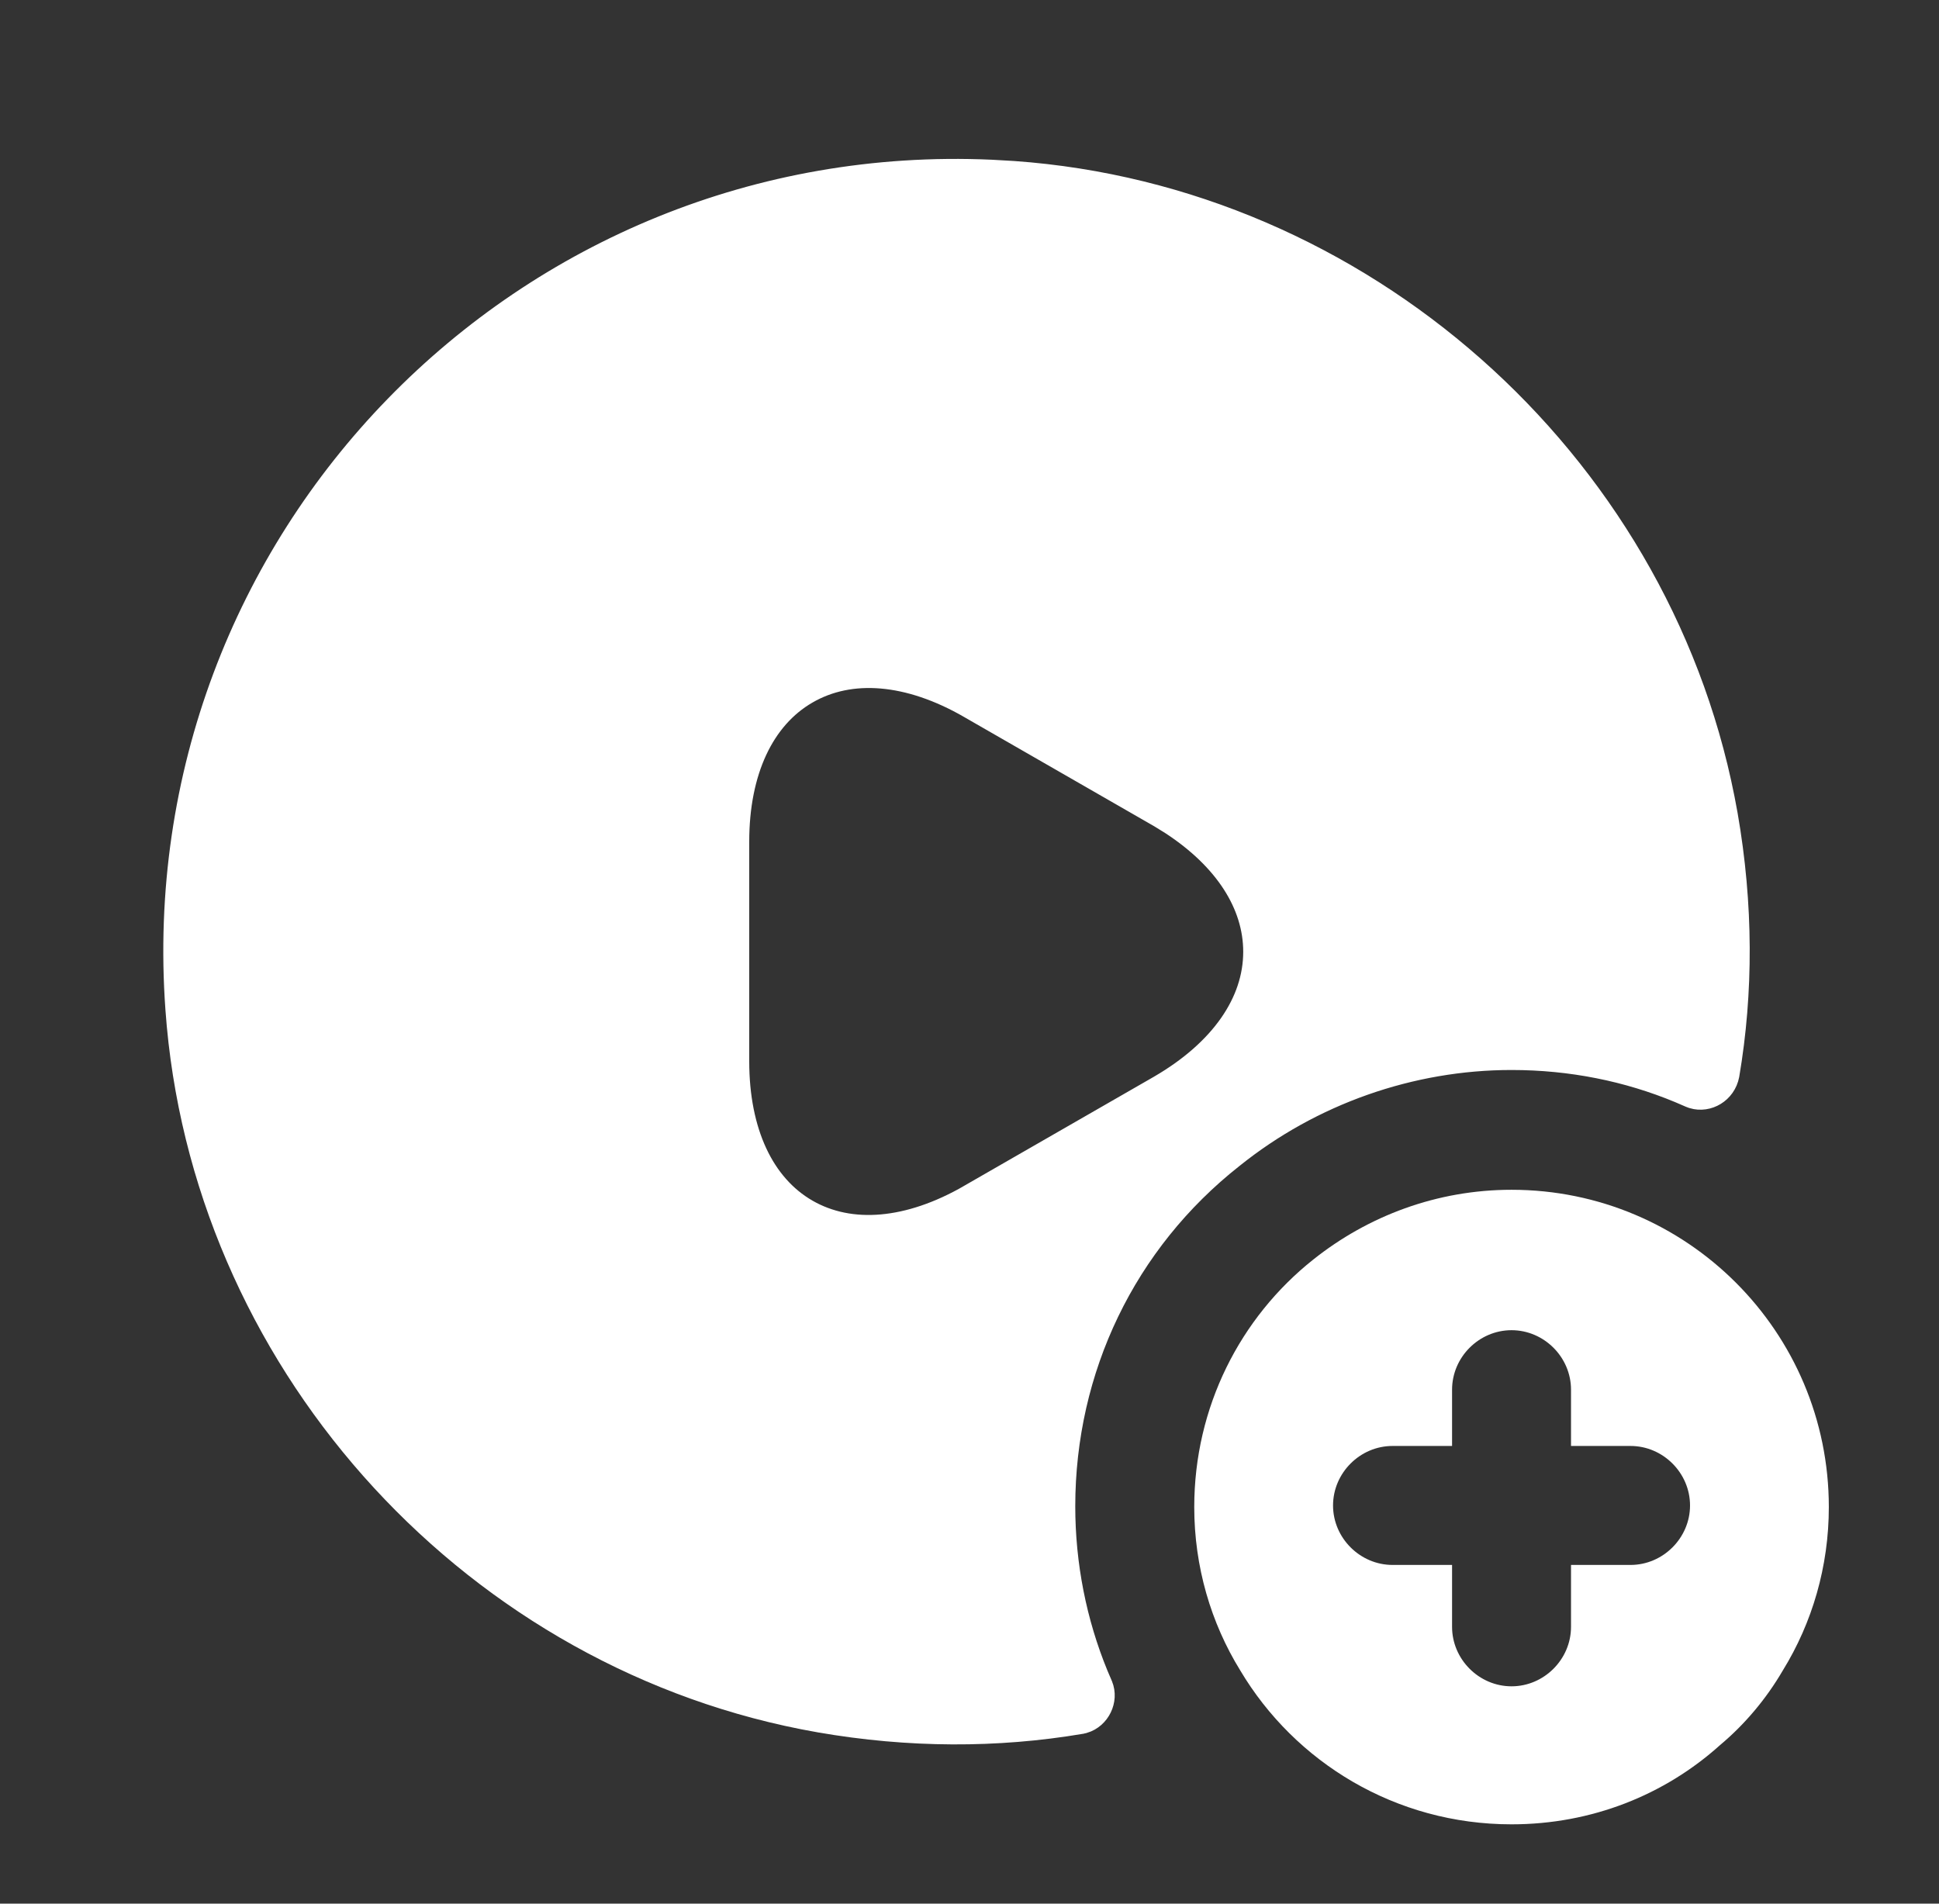 <svg width="55" height="54" viewBox="0 0 55 54" fill="none" xmlns="http://www.w3.org/2000/svg">
<rect x="0" y="0" width="55" height="54" fill="#333333" stroke="none"/>
<path d="M5.191 28.607C4.238 15.418 14.967 4.446 28.104 5.03L28.732 5.066C38.496 5.759 46.816 13.127 48.709 22.692L48.795 23.149C49.235 25.678 49.235 28.137 48.841 30.46C48.767 30.844 48.391 31.052 48.071 30.955L48.007 30.931L47.71 30.803C46.217 30.182 44.586 29.852 42.876 29.852C39.973 29.852 37.119 30.858 34.848 32.682C31.756 35.118 30.001 38.773 30 42.727C30 44.416 30.329 46.066 30.95 47.579L31.078 47.879C31.208 48.193 31.02 48.58 30.691 48.676L30.623 48.691L30.62 48.692C28.269 49.087 25.806 49.087 23.273 48.647H23.272C13.639 46.958 6.132 38.786 5.229 29.071L5.191 28.607ZM27.6 19.907C25.83 18.885 24.106 18.735 22.794 19.497C21.481 20.258 20.752 21.83 20.752 23.873V30.105C20.752 32.157 21.481 33.731 22.794 34.49C24.108 35.248 25.832 35.091 27.6 34.071L27.599 34.07L32.999 30.966L33.002 30.964C34.77 29.932 35.764 28.517 35.764 26.998C35.764 25.574 34.891 24.235 33.327 23.214L33.004 23.014L32.999 23.011L30.299 21.459L27.599 19.907H27.6Z" fill="white" stroke="white"/>
<path d="M42.875 33.75C40.76 33.75 38.803 34.492 37.25 35.73C35.18 37.373 33.875 39.915 33.875 42.75C33.875 44.438 34.347 46.035 35.18 47.385C36.733 49.995 39.59 51.75 42.875 51.75C45.148 51.75 47.218 50.917 48.792 49.5C49.49 48.915 50.097 48.195 50.57 47.385C51.403 46.035 51.875 44.438 51.875 42.75C51.875 37.778 47.847 33.75 42.875 33.75ZM46.25 44.392H44.562V46.148C44.562 47.07 43.797 47.835 42.875 47.835C41.953 47.835 41.188 47.07 41.188 46.148V44.392H39.5C38.578 44.392 37.812 43.627 37.812 42.705C37.812 41.782 38.578 41.017 39.5 41.017H41.188V39.42C41.188 38.498 41.953 37.733 42.875 37.733C43.797 37.733 44.562 38.498 44.562 39.42V41.017H46.25C47.172 41.017 47.938 41.782 47.938 42.705C47.938 43.627 47.172 44.392 46.25 44.392Z" fill="white"/>
</svg>
